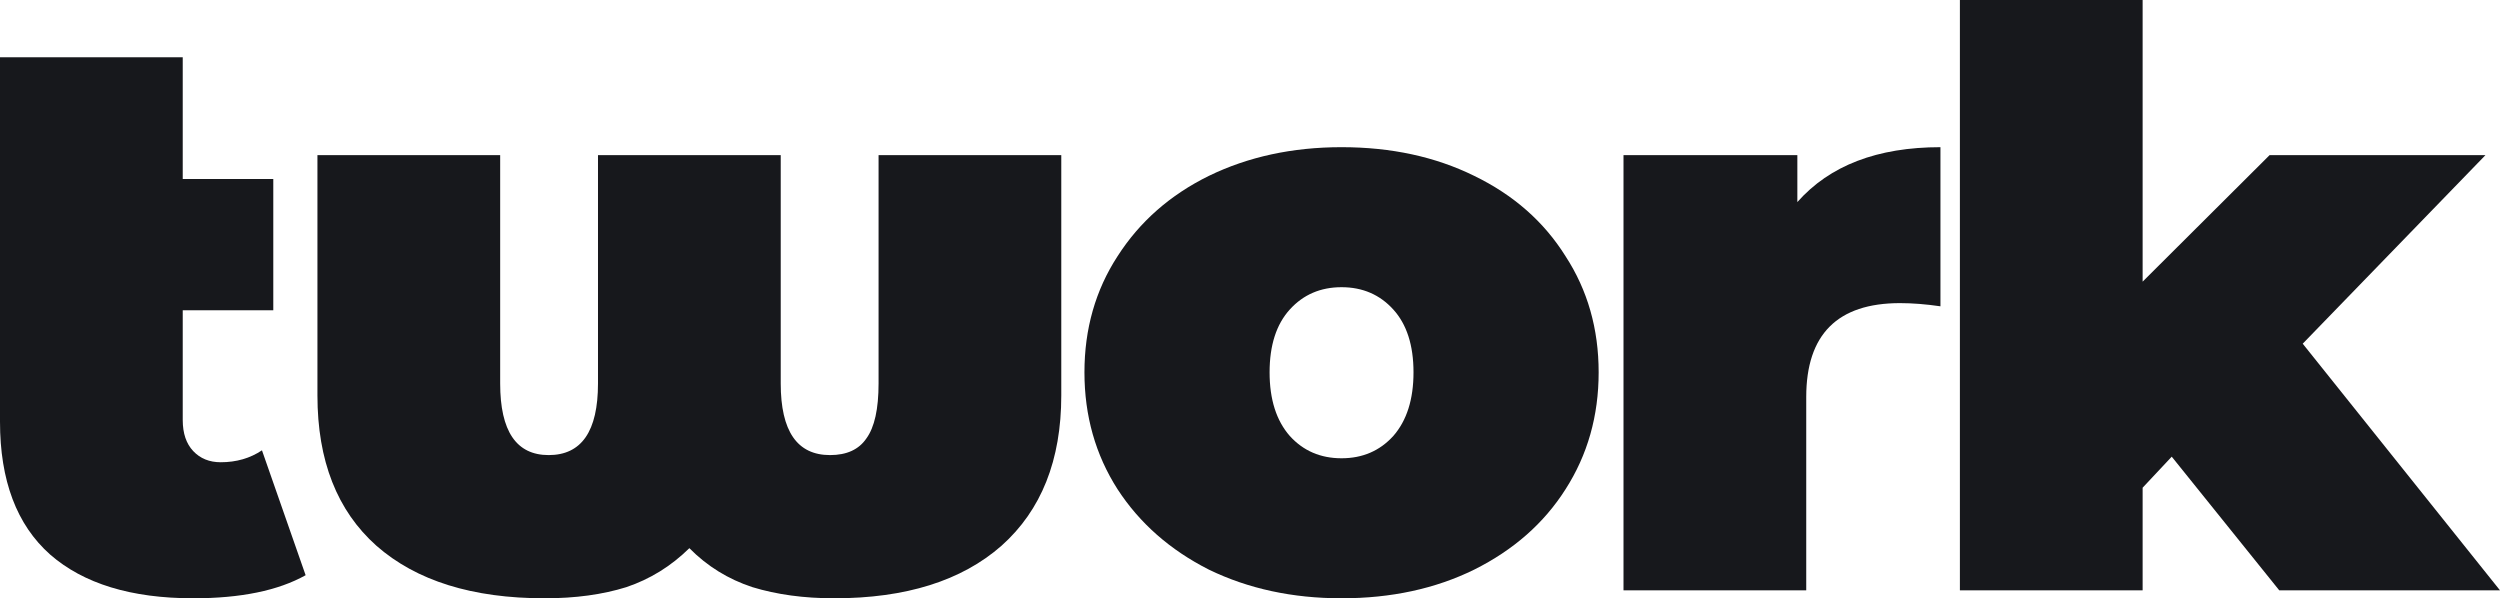 <svg width="117" height="28" viewBox="0 0 117 28" fill="none" xmlns="http://www.w3.org/2000/svg">
<path d="M14.303 26.92C13.017 27.64 11.264 28 9.044 28C6.143 28 3.91 27.317 2.346 25.952C0.782 24.562 0 22.489 0 19.734V2.681H8.552V8.378H12.79V14.521H8.552V19.66C8.552 20.28 8.716 20.764 9.044 21.112C9.372 21.459 9.8 21.633 10.33 21.633C11.062 21.633 11.705 21.447 12.26 21.075L14.303 26.92Z" fill="#17181C"/>
<path d="M49.668 7.261V18.505C49.668 21.534 48.735 23.879 46.868 25.543C45.002 27.181 42.391 28 39.036 28C37.623 28 36.349 27.826 35.214 27.479C34.079 27.106 33.095 26.498 32.262 25.654C31.405 26.498 30.421 27.106 29.311 27.479C28.201 27.826 26.927 28 25.489 28C22.109 28 19.485 27.181 17.619 25.543C15.777 23.904 14.856 21.558 14.856 18.505V7.261H23.408V17.947C23.408 20.181 24.165 21.298 25.678 21.298C27.217 21.298 27.986 20.181 27.986 17.947V7.261H36.538V17.947C36.538 20.181 37.308 21.298 38.846 21.298C39.628 21.298 40.196 21.037 40.549 20.516C40.928 19.995 41.117 19.138 41.117 17.947V7.261H49.668Z" fill="#17181C"/>
<path d="M62.784 28C60.489 28 58.42 27.553 56.579 26.66C54.763 25.741 53.337 24.488 52.303 22.899C51.269 21.285 50.752 19.461 50.752 17.425C50.752 15.39 51.269 13.578 52.303 11.989C53.337 10.376 54.763 9.122 56.579 8.229C58.42 7.335 60.489 6.888 62.784 6.888C65.105 6.888 67.174 7.335 68.99 8.229C70.832 9.122 72.257 10.376 73.266 11.989C74.3 13.578 74.817 15.39 74.817 17.425C74.817 19.461 74.3 21.285 73.266 22.899C72.257 24.488 70.832 25.741 68.99 26.66C67.174 27.553 65.105 28 62.784 28ZM62.784 21.447C63.768 21.447 64.576 21.099 65.206 20.404C65.837 19.684 66.152 18.692 66.152 17.425C66.152 16.16 65.837 15.179 65.206 14.484C64.576 13.789 63.768 13.441 62.784 13.441C61.801 13.441 60.993 13.789 60.363 14.484C59.732 15.179 59.417 16.16 59.417 17.425C59.417 18.692 59.732 19.684 60.363 20.404C60.993 21.099 61.801 21.447 62.784 21.447Z" fill="#17181C"/>
<path d="M84.116 9.457C85.629 7.745 87.862 6.888 90.813 6.888V14.335C90.132 14.236 89.501 14.186 88.921 14.186C85.995 14.186 84.532 15.651 84.532 18.58V27.628H75.98V7.261H84.116V9.457Z" fill="#17181C"/>
<path d="M101.637 21.372L100.275 22.825V27.628H91.723V0H100.275V13.181L106.216 7.261H116.319L107.767 16.085L117 27.628H106.67L101.637 21.372Z" fill="#17181C"/>
</svg>
